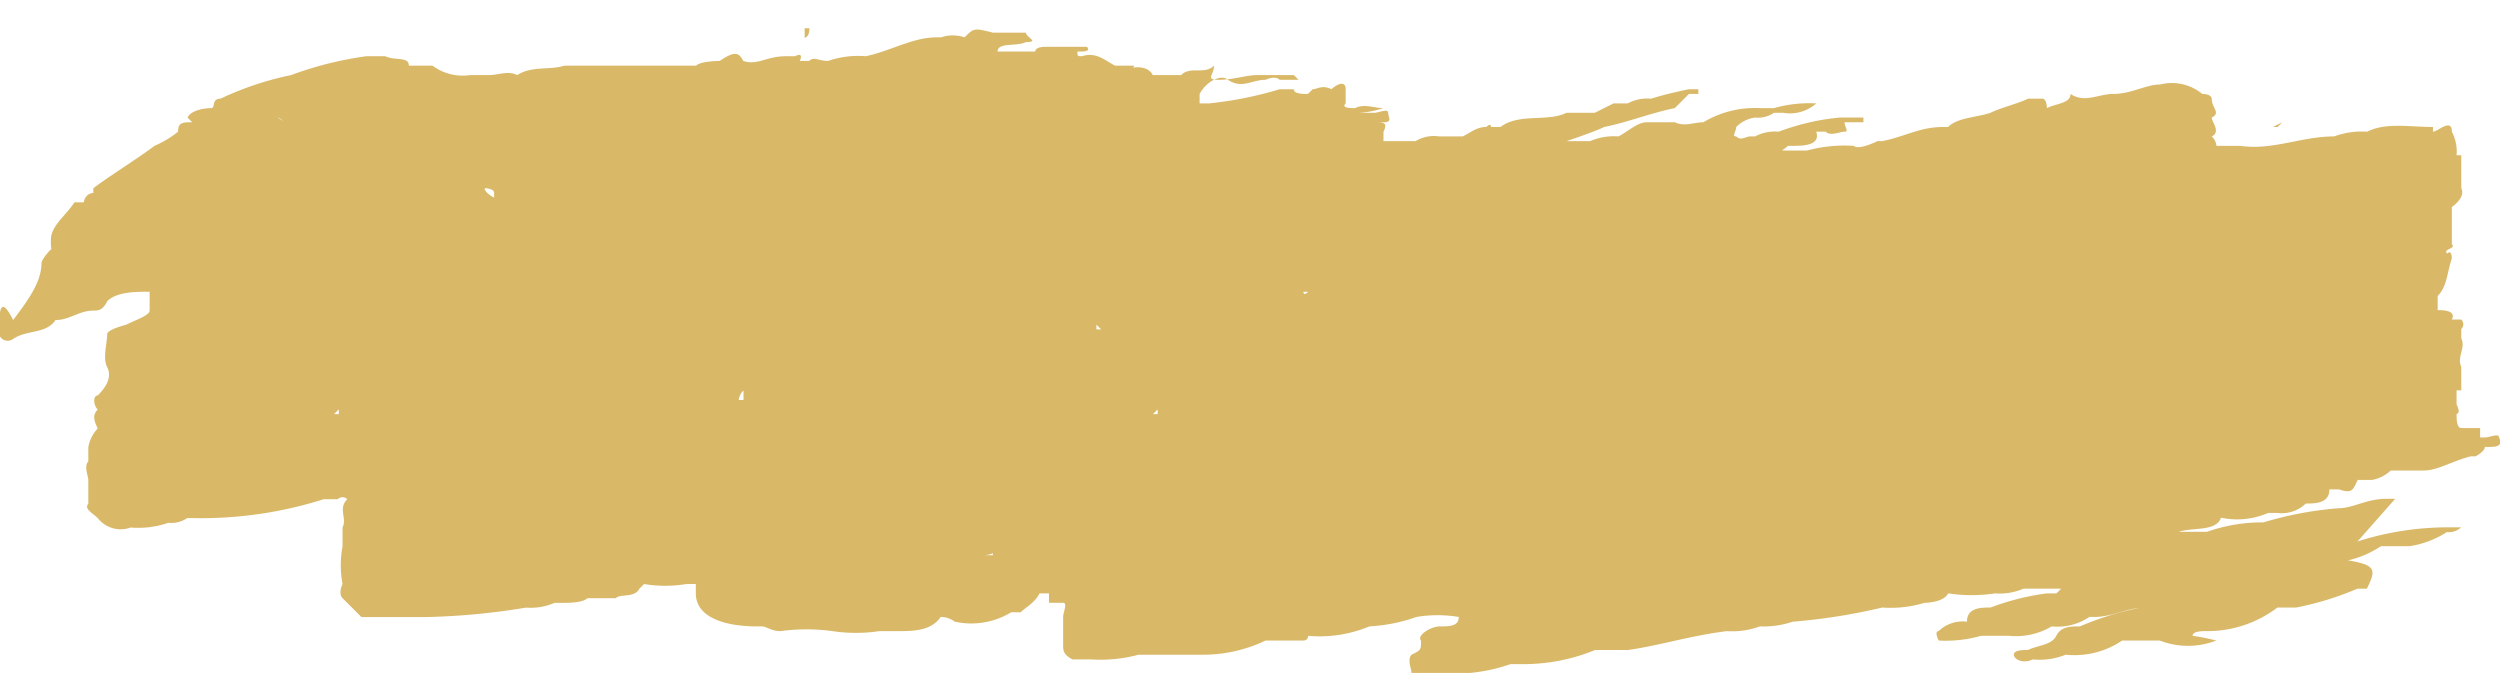 <svg xmlns="http://www.w3.org/2000/svg" width="159" height="42.797" viewBox="0 0 159 42.797">
  <path id="Path_44" data-name="Path 44" d="M152.334,31.764h-.6c-1.2,0-2.095.6-2.993.6a22.685,22.685,0,0,0-4.788.9h0a10.531,10.531,0,0,0-3.591.6h-1.8c.9-.3,2.394,0,2.694-.9h0a4.923,4.923,0,0,0,2.993-.3h.6a2.2,2.2,0,0,0,1.8-.6c.6,0,1.5,0,1.5-.9h.6c.9.3.9,0,1.2-.6h.9a2.269,2.269,0,0,0,1.2-.6h2.095c.9,0,1.8-.6,2.993-.9h.3s.6-.3.6-.6h.3c.3,0,.9,0,.6-.6,0-.3-.6,0-.9,0h-.3v-.6h-1.2c-.3,0-.3-.6-.3-.9h0s.3,0,0-.6h0v-.9h.3v-1.5c-.3-.6.3-1.2,0-1.8v-.6h0a.415.415,0,0,0,0-.6h-.6c.3-.6-.6-.6-.9-.6v-.9c.6-.6.6-1.5.9-2.394,0,0,0-.6-.3-.3-.3-.3.6-.3.3-.6h0V13.208h0s.9-.6.6-1.2h0V9.916h-.3a2.7,2.7,0,0,0-.3-1.5c0-.9-.9,0-1.2,0v-.3c-1.5,0-2.993-.3-4.19.3a5.093,5.093,0,0,0-2.095.3c-2.095,0-3.891.9-5.986.6h-1.5a.927.927,0,0,0-.3-.6c.6-.3,0-.9,0-1.2.6-.3,0-.6,0-1.2h0s0-.3-.6-.3a3.053,3.053,0,0,0-2.694-.6c-.9,0-1.8.6-2.993.6-.9,0-1.8.6-2.694,0h0c0,.6-.9.6-1.5.9h0s0-.6-.3-.6h-.9c-.6.3-1.8.6-2.394.9-.9.3-2.095.3-2.694.9h-.3c-1.5,0-2.394.6-3.891.9h-.3s-1.2.6-1.5.3a9.226,9.226,0,0,0-2.993.3h-1.2c-.6,0-.3,0,0-.3h.3c.6,0,1.8,0,1.5-.9h.6c.3.3.9,0,1.2,0s0-.3,0-.6h1.2v-.3h-1.5a14.848,14.848,0,0,0-3.891.9,2.7,2.7,0,0,0-1.5.3h-.3c-.3,0-.6.3-.9,0-.3,0,0-.3,0-.6h0a2.09,2.09,0,0,1,1.2-.6,1.8,1.8,0,0,0,1.2-.3h.6a2.525,2.525,0,0,0,2.095-.6,8.286,8.286,0,0,0-2.694.3h-.9a6.382,6.382,0,0,0-3.591.9c-.6,0-1.2.3-1.8,0h-1.8c-.6,0-1.2.6-1.8.9a3.8,3.8,0,0,0-1.8.3h-1.5s1.8-.6,2.394-.9h0c1.5-.3,2.993-.9,4.489-1.2l.9-.9h.6v-.3h-.6s-1.5.3-2.394.6a2.7,2.7,0,0,0-1.5.3h-.9l-1.2.6h-1.8c-1.2.6-2.993,0-4.19.9h-.6s0-.3-.3,0c-.6,0-.9.3-1.5.6h-1.5a2.243,2.243,0,0,0-1.5.3H87.989v-.6h0c.3-.6,0-.6-.6-.6h.6c.6,0,.3-.3.3-.6s-.6,0-.9,0h-1.5a5.843,5.843,0,0,0,2.095-.3c-.6,0-1.2-.3-1.8,0-.3,0-.9,0-.6-.3v-.9c0-.6-.6-.3-.9,0-.6-.3-.9,0-1.2,0h0l-.3.3c-.3,0-.9,0-.9-.3h-.9a23.859,23.859,0,0,1-4.489.9h-.6v-.6h0a2.235,2.235,0,0,1,.9-.9s.6-.3.9,0c.9.6,1.5,0,2.394,0,0,0,.6-.3.9,0h1.2l-.3-.3H79.908c-.6,0-1.5.3-2.394.3s-.3-.3-.3-.9c-.6.6-1.5,0-2.095.6h-1.8c-.3-.6-1.2-.6-1.8-.3h0s.6,0,.6-.3h-1.2c-.6-.3-1.2-.9-2.095-.6h0c-.3,0-.3,0-.3-.3h.3s.6,0,.3-.3H66.44s-.6,0-.6.3H63.448c0-.6,1.2-.3,1.8-.6.9,0,0-.3,0-.6H63.148c-1.2-.3-1.2-.3-1.8.3h0a2.336,2.336,0,0,0-1.5,0h-.3c-1.5,0-2.993.9-4.489,1.2a5.834,5.834,0,0,0-2.394.3c-.6,0-.9-.3-1.2,0h-.6s.3-.6-.3-.3h-.6c-1.2,0-1.8.6-2.694.3-.3-.6-.6-.6-1.5,0h0s-1.2,0-1.5.3h-8.38c-.9.3-2.095,0-2.993.6h0c-.6-.3-1.2,0-1.8,0h-1.2a3.225,3.225,0,0,1-2.394-.6h-1.5c0-.6-.9-.3-1.5-.6h-1.2a22.42,22.42,0,0,0-4.789,1.2h0a19.77,19.77,0,0,0-4.489,1.5c-.6,0-.3.6-.6.6h0s-1.2,0-1.5.6l.3.3h0a.293.293,0,0,0-.3.3h0l.3-.3c-.6,0-.9,0-.9.6a6.542,6.542,0,0,1-1.5.9c-1.2.9-2.694,1.8-3.891,2.694h0v.3a.644.644,0,0,0-.6.6h-.6c-.6.9-1.5,1.5-1.5,2.394s0,.9,1.2.6h-1.2s-.6.6-.6.9c0,1.2-.9,2.394-1.8,3.591-.9-1.8-.9-.3-.9.9a.573.573,0,0,0,.9.3c.9-.6,2.095-.3,2.694-1.2.9,0,1.5-.6,2.394-.6.3,0,.6,0,.9-.6.6-.6,1.8-.6,2.694-.6v1.2h0c0,.3-.9.6-1.5.9h0s-1.2.3-1.2.6c0,.6-.3,1.5,0,2.095s0,1.2-.6,1.8c-.3,0-.3.6,0,.9h0c-.3.3-.3.6,0,1.2a2.269,2.269,0,0,0-.6,1.2v.9c-.3.3,0,.9,0,1.2v1.5c-.3.3.3.6.6.9a1.851,1.851,0,0,0,2.095.6,5.834,5.834,0,0,0,2.394-.3,1.8,1.8,0,0,0,1.2-.3c-.6-.3-1.2,0-1.5,0h1.8a25.82,25.82,0,0,0,8.38-1.2h.9a.415.415,0,0,1,.6,0h0c-.6.6,0,1.2-.3,1.8h0v1.2h0a6.441,6.441,0,0,0,0,2.394s-.3.6,0,.9l1.2,1.2h4.19a44.651,44.651,0,0,0,6.285-.6,3.8,3.8,0,0,0,1.8-.3h.3c.6,0,1.5,0,1.8-.3h1.8c.3-.3,1.2,0,1.5-.6h0l.3-.3a8.137,8.137,0,0,0,2.694,0h.6v.6c0,1.5,1.8,2.095,3.891,2.095h.3c.3,0,.6.3,1.2.3a12.127,12.127,0,0,1,3.292,0,10.032,10.032,0,0,0,2.993,0h1.2c.9,0,2.095,0,2.694-.9h0a1.478,1.478,0,0,1,.9.3,4.9,4.9,0,0,0,3.591-.6h.6c.3-.3.9-.6,1.2-1.2h.6v.6h.9c.3,0,0,.6,0,.9v1.8c0,.3,0,.6.6.9h1.2a9.226,9.226,0,0,0,2.993-.3h4.19a9.216,9.216,0,0,0,3.891-.9H82.9a.293.293,0,0,0,.3-.3,8.215,8.215,0,0,0,3.891-.6,10.634,10.634,0,0,0,2.993-.6,8.136,8.136,0,0,1,2.694,0c0,.6-.6.6-1.2.6s-1.5.6-1.2.9c0,.6,0,.6-.6.9-.3.3,0,.9,0,1.2h2.993a10.759,10.759,0,0,0,3.292-.6h.9a12.009,12.009,0,0,0,4.489-.9h2.095c2.095-.3,3.891-.9,6.285-1.2a5.093,5.093,0,0,0,2.095-.3,5.843,5.843,0,0,0,2.095-.3,37.422,37.422,0,0,0,5.686-.9,7.431,7.431,0,0,0,2.694-.3h0s1.2,0,1.5-.6a9.977,9.977,0,0,0,2.993,0,3.8,3.8,0,0,0,1.8-.3h2.394l-.3.3h-.6a15.784,15.784,0,0,0-3.591.9c-.6,0-1.5,0-1.5.9h0a2.2,2.2,0,0,0-1.8.6c-.3,0,0,.6,0,.6a8.286,8.286,0,0,0,2.694-.3h1.8a4.448,4.448,0,0,0,2.694-.6,3.6,3.6,0,0,0,2.394-.6h.3c1.2,0,2.095-.6,3.292-.6h-.3a19.358,19.358,0,0,0-3.891,1.2c-.6,0-1.2,0-1.5.6s-1.2.6-1.8.9c-.3,0-.9,0-.9.3s.6.6,1.2.3a4.438,4.438,0,0,0,2.095-.3,5.4,5.4,0,0,0,3.591-.9h2.394a4.957,4.957,0,0,0,3.591,0,12.963,12.963,0,0,0-1.5-.3h0c0-.3.6-.3.9-.3h0a7.351,7.351,0,0,0,4.489-1.5h1.2a19.358,19.358,0,0,0,3.891-1.2h.6c.6-1.2.6-1.5-1.2-1.8a6.337,6.337,0,0,0,2.095-.9h1.8a5.977,5.977,0,0,0,2.394-.9,1.1,1.1,0,0,0,.9-.3h-.9a18.792,18.792,0,0,0-5.686.9Zm-20.351,8.081Zm-86.792-1.2Zm-22.446-1.2ZM62.251,1.536Zm36.812,8.978ZM154.728,16.2h0v0ZM51.177,1.836h0v.6h0s.3,0,.3-.6ZM96.069,38.049Zm15.563-27.833ZM80.207,34.457Zm-8.679,2.694Zm-8.38-1.8h-.6a1.478,1.478,0,0,0,.9-.3h-.3ZM59.856,3.033Zm8.978,2.993Zm77.813,7.482ZM79.01,28.172ZM55.966,5.427Zm21.848,5.686ZM53.571,32.662Zm20.95-2.394Zm-3.292-6.285ZM60.156,32.063ZM12.271,10.216Zm12.869,0ZM74.521,27.275ZM71.828,29.37Zm1.8-3.292v.3h-.3Zm.6-.9Zm-22.745,0ZM33.52,19.493Zm39.505,0ZM53.871,21.588Zm-18.855-8.38ZM63.747,15.6Zm-2.394.3Zm-5.088,4.19ZM58.958,18Zm-2.993,0h0ZM65.243,15Zm-3.891,1.2Zm3.292,2.993Zm1.8-4.489Zm-8.38,1.2Zm-10.176-4.19Zm.3,0Zm-1.5.9ZM42.8,19.793Zm-4.789-6.584Zm-2.694.3Zm-1.2,10.176ZM49.98,21.588h0Zm16.76-.9Zm-3.891-6.285h0s0-.3-.6-.3C62.251,14.106,62.849,14.106,62.849,14.406ZM52.075,10.515Zm.6,13.468Zm5.686,5.686ZM69.733,20.69ZM43.4,12.311ZM29.928,18.895Zm1.5,2.394Zm0,11.073Zm-2.095-.6Zm28.432-3.292ZM69.733,20.69l.3.3h-.3Zm1.2,3.292ZM67.338,12.909ZM38.009,8.121ZM31.425,12.61h0s-.6-.3-.6-.6c0,0,.6,0,.6.3Zm-3.292-1.5ZM18.256,24.282ZM17.059,15Zm2.095,9.278Zm2.993-4.489Zm1.2-5.686ZM15.263,17.1ZM29.33,33.56Zm3.591.6Zm2.394-7.781Zm11.971-.9h-.3a.927.927,0,0,1,.3-.6v.6Zm14.665,1.8Zm9.577,2.694ZM85.3,19.493Zm15.263-5.088Zm44.593.9ZM85,19.793Zm58.36.9h-1.2a3.015,3.015,0,0,0,.9.3Zm.3.3Zm-16.161,1.2ZM124.5,16.5h0v.3h0Zm10.475,3.292Zm-3.891,1.8Zm2.095-.3Zm.9-.6Zm-.3,0Zm-17.957,1.2Zm-21.548.3Zm11.073,1.5Zm-8.38.3Zm7.183-2.694Zm15.862-1.8Zm-.3.3Zm-21.548-.9Zm3.292,8.679Zm1.5-1.5Zm6.584,0Zm5.387,2.095ZM126.3,20.99Zm-35.016,1.8Zm17.658,3.591Zm13.767-4.489Zm6.285-7.482ZM116.121,18.6ZM100.259,29.669Zm42.2-7.183Zm1.8-7.183h0Zm-.9,0Zm-1.8-1.2Zm-1.2,1.8ZM125.7,13.807ZM118.815,16.8ZM90.383,20.391ZM88.587,18Zm16.46,9.876ZM125.4,24.581Zm13.168,1.2Zm.9-10.475ZM90.383,18.3ZM88.288,18h0Zm-1.2,0Zm-.9,2.694ZM82.6,18.6h.6s-.3.3-.3,0Zm-20.95-7.183ZM33.22,9.018Zm-4.788,0h0ZM24.84,12.011ZM18.256,8.121s0-.3-.6-.6h0S17.957,7.522,18.256,8.121ZM16.46,15Zm5.986,7.482ZM49.082,29.37Zm0,0Zm2.993,4.19Zm25.738-6.584Zm.6-.9v-.3h-.3Zm16.46,3.891Zm0,.9ZM126.6,27.574Zm-3.891-15.263Zm-7.482-.3ZM85.3,18ZM61.053,11.113Zm-45.79,2.694h0Zm0,6.285Zm-.6,1.2Zm.6,1.2Zm7.482,2.993Zm11.971,9.577Zm3.292-3.292Zm23.344-.9Zm5.088-5.088Zm4.19,3.292Zm8.081-1.2ZM82,22.486ZM99.96,32.362Zm8.978-2.095Zm35.614-5.686ZM134.377,12.311ZM104.15,9.318ZM13.767,15.6Zm0,8.978Zm2.095-2.095Zm4.19,3.891Zm5.986-2.993Zm2.095,11.373Zm13.168-.6Zm13.468-1.5Zm16.161,1.2Zm.6.9Zm20.95,0Zm34.118-4.19Zm3.591-24.242Zm-8.679,5.686Zm-12.869-.9Zm0,0ZM84.1,15.6ZM73.324,10.515ZM47.885,4.529h0Zm-24.242-.9ZM10.774,12.311ZM21.548,26.077v.3h-.3ZM31.724,37.749Zm16.76-3.292Zm11.073,1.5Zm2.095-1.5Zm6.883-8.38h0Zm.6,6.584Zm7.183.9Zm22.446,2.095Zm17.358-2.694h0Zm29.33-3.591Zm-8.978-18.256h0ZM120.61,7.821h0Zm-17.059,1.5ZM90.084,12.011ZM70.93,6.325ZM55.966,3.631Zm-11.073-.6ZM21.848,28.472Zm3.591.6Zm.6,8.081Zm7.781.6Zm10.774-3.292Zm2.694,1.8s.6-.9.3-1.5h0s-.6.9-.3,1.5Zm27.833-.6Zm2.394,0Zm14.366,0ZM154.13,15.6Zm-8.978-7.781-.6.3h.3Zm-7.781-1.2Zm-11.971-.9ZM116.42,8.121Zm-14.665,1.5ZM82.9,9.318h0Zm-.3-1.2Zm.6-1.2Zm-.3.9Zm0,0Zm-2.993-1.5Zm-1.5,0Zm-5.088-.6ZM66.141,1.836Zm-5.986,0Zm-6.883,0ZM34.118,4.829Zm-9.278-1.2Zm-2.394-.6Zm-4.489,1.2Zm-6.584,9.278Zm-.6,1.5h0Zm1.8,7.482Zm-2.095,4.788Zm13.767,5.686Zm2.694,5.986Zm26.636.6Zm8.679-1.5h0Zm30.826-.6Zm11.073.9Zm5.986-2.095Zm12.869-.3Zm26.337-4.788Zm7.183-4.489Zm-1.2-9.876Zm-4.489-9.278Zm0,0Zm-40.4,2.993Zm-8.38-.9ZM69.134,1.536Zm-21.548.6v-.3h0Zm-26.337-.3h0ZM6.584,7.821Zm1.8,14.366Zm1.5,4.489ZM6.584,29.37Zm4.789,2.394Zm13.168,5.088Zm0,.6Zm17.059-.6Zm21.848.9Zm4.788-1.5Zm3.891,4.489Zm.3,0v0ZM87.39,36.852Zm11.373,2.694h0Zm35.614-4.19Zm8.978-1.5Zm-.3-.6Zm12.271-22.745Zm-1.5-4.789h0ZM101.456,8.42Zm-.9.6Zm-5.387-.9h0ZM84.4,6.923Zm-2.694-.9ZM72.426,3.631ZM22.147.04ZM10.176,4.529ZM3.591,9.916Zm0,2.394ZM8.679,26.077ZM33.52,39.545Zm29.03-.9Zm17.957,2.095Zm11.073,0Zm5.986-.6Zm42.5-3.591Zm0,2.394Zm10.475-4.789Z" transform="translate(0 -0.04)" fill="#d9b868"/>
</svg>
